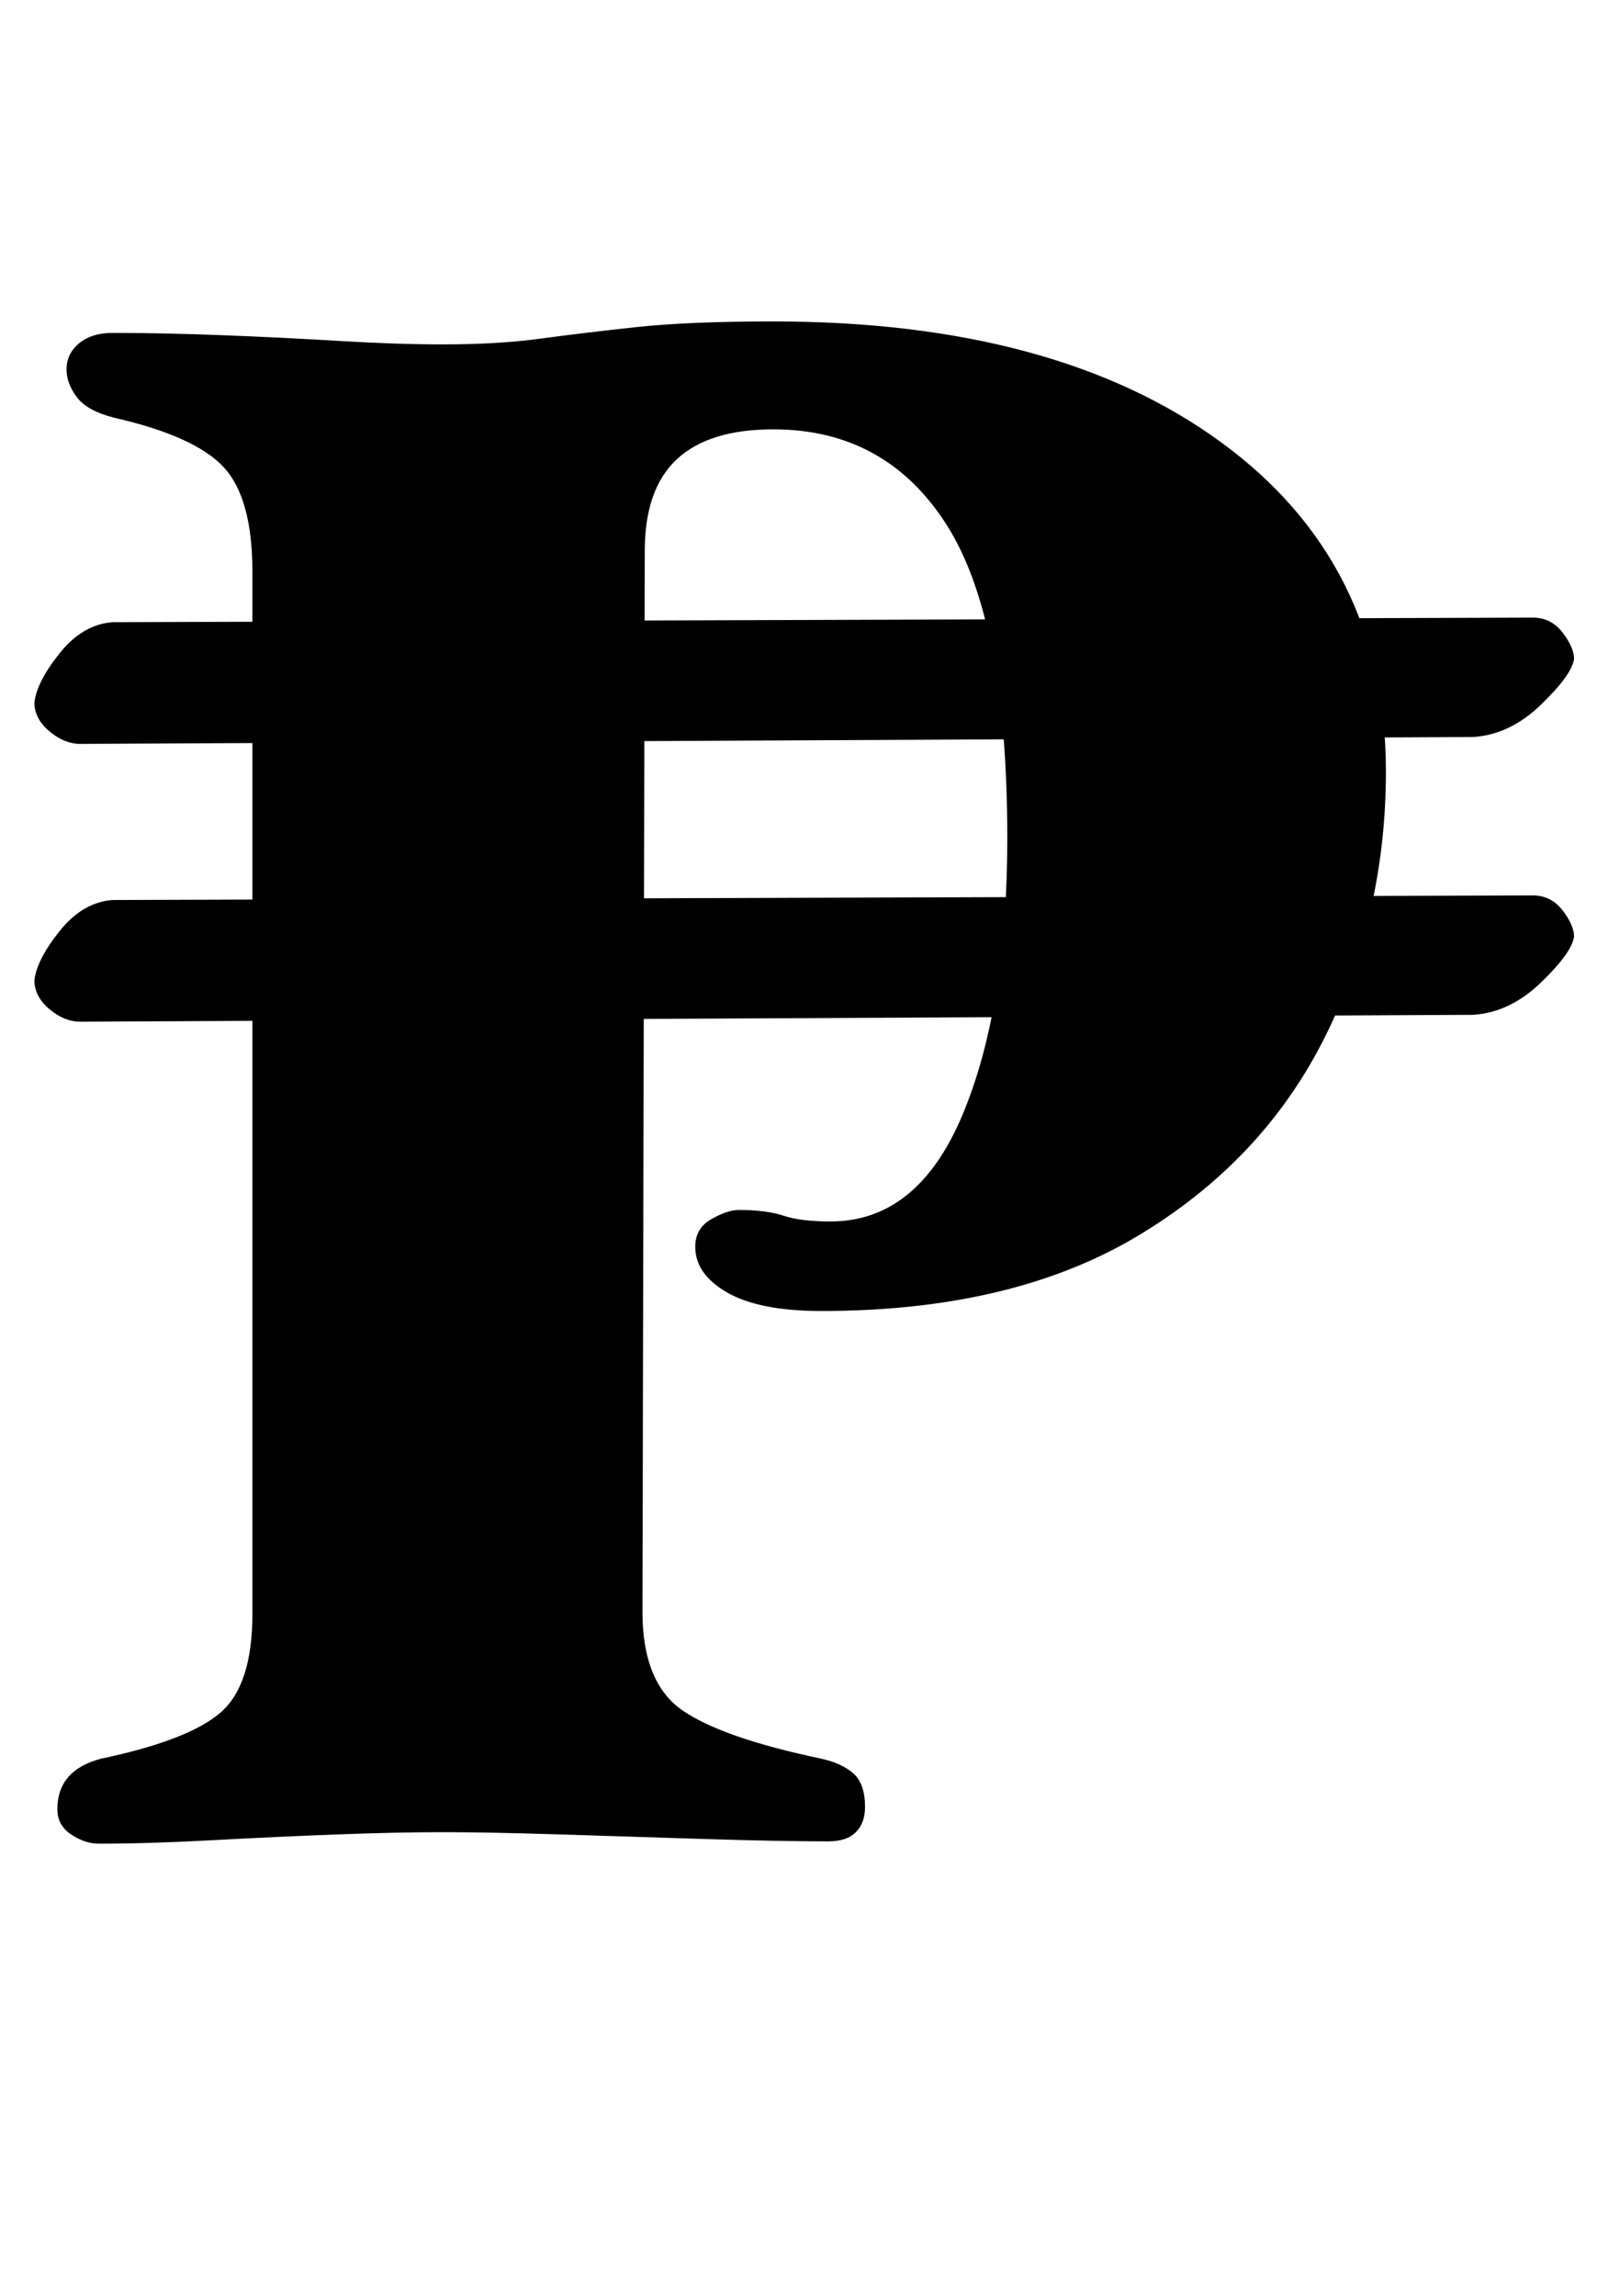 <?xml version="1.0" standalone="no"?>
<!DOCTYPE svg PUBLIC "-//W3C//DTD SVG 1.1//EN" "http://www.w3.org/Graphics/SVG/1.1/DTD/svg11.dtd" >
<svg xmlns="http://www.w3.org/2000/svg" xmlns:xlink="http://www.w3.org/1999/xlink" version="1.1" viewBox="-10 0 696 1000">
  <g transform="matrix(1 0 0 -1 0 800)">
   <path fill="currentColor"
d="M25 476q-7 0 -13.5 5.5t-6.5 12.5q1 9 11 21.5t23 13.5l619 2q8 0 13 -6.5t5 -11.5q-1 -7 -14.5 -20t-29.5 -14zM25 355q-7 0 -13.5 5.5t-6.5 12.5q1 9 11 21.5t23 13.5l619 2q8 0 13 -6.5t5 -11.5q-1 -7 -14.5 -20t-29.5 -14zM33 -3q-6 0 -12 4t-6 11q0 17 19 22
q38 8 52 20t14 43v454q0 32 -12.5 45.5t-47.5 21.5q-12 3 -16.5 9t-4.5 12q0 7 5.5 11.5t14.5 4.5q22 0 48 -1t51 -2.5t45 -1.5q24 0 42.5 2.5t41.5 5t60 2.5q123 0 195 -52.5t72 -143.5q0 -63 -27 -116.5t-81.5 -86t-137.5 -32.5q-27 0 -41 8t-14 20q0 8 7 12t12 4
q12 0 19.5 -2.5t20.5 -2.5q38 0 57.5 46.5t19.5 120.5q0 95 -26.5 136.5t-75.5 41.5q-28 0 -42 -13t-14 -40l-1 -462q0 -31 17.5 -43t60.5 -21q9 -2 14 -6.5t5 -14.5q0 -7 -4 -11t-12 -4q-21 0 -53 1t-63.5 2t-51.5 1t-46.5 -1t-54 -2.5t-49.5 -1.5z" />
  </g>

</svg>
